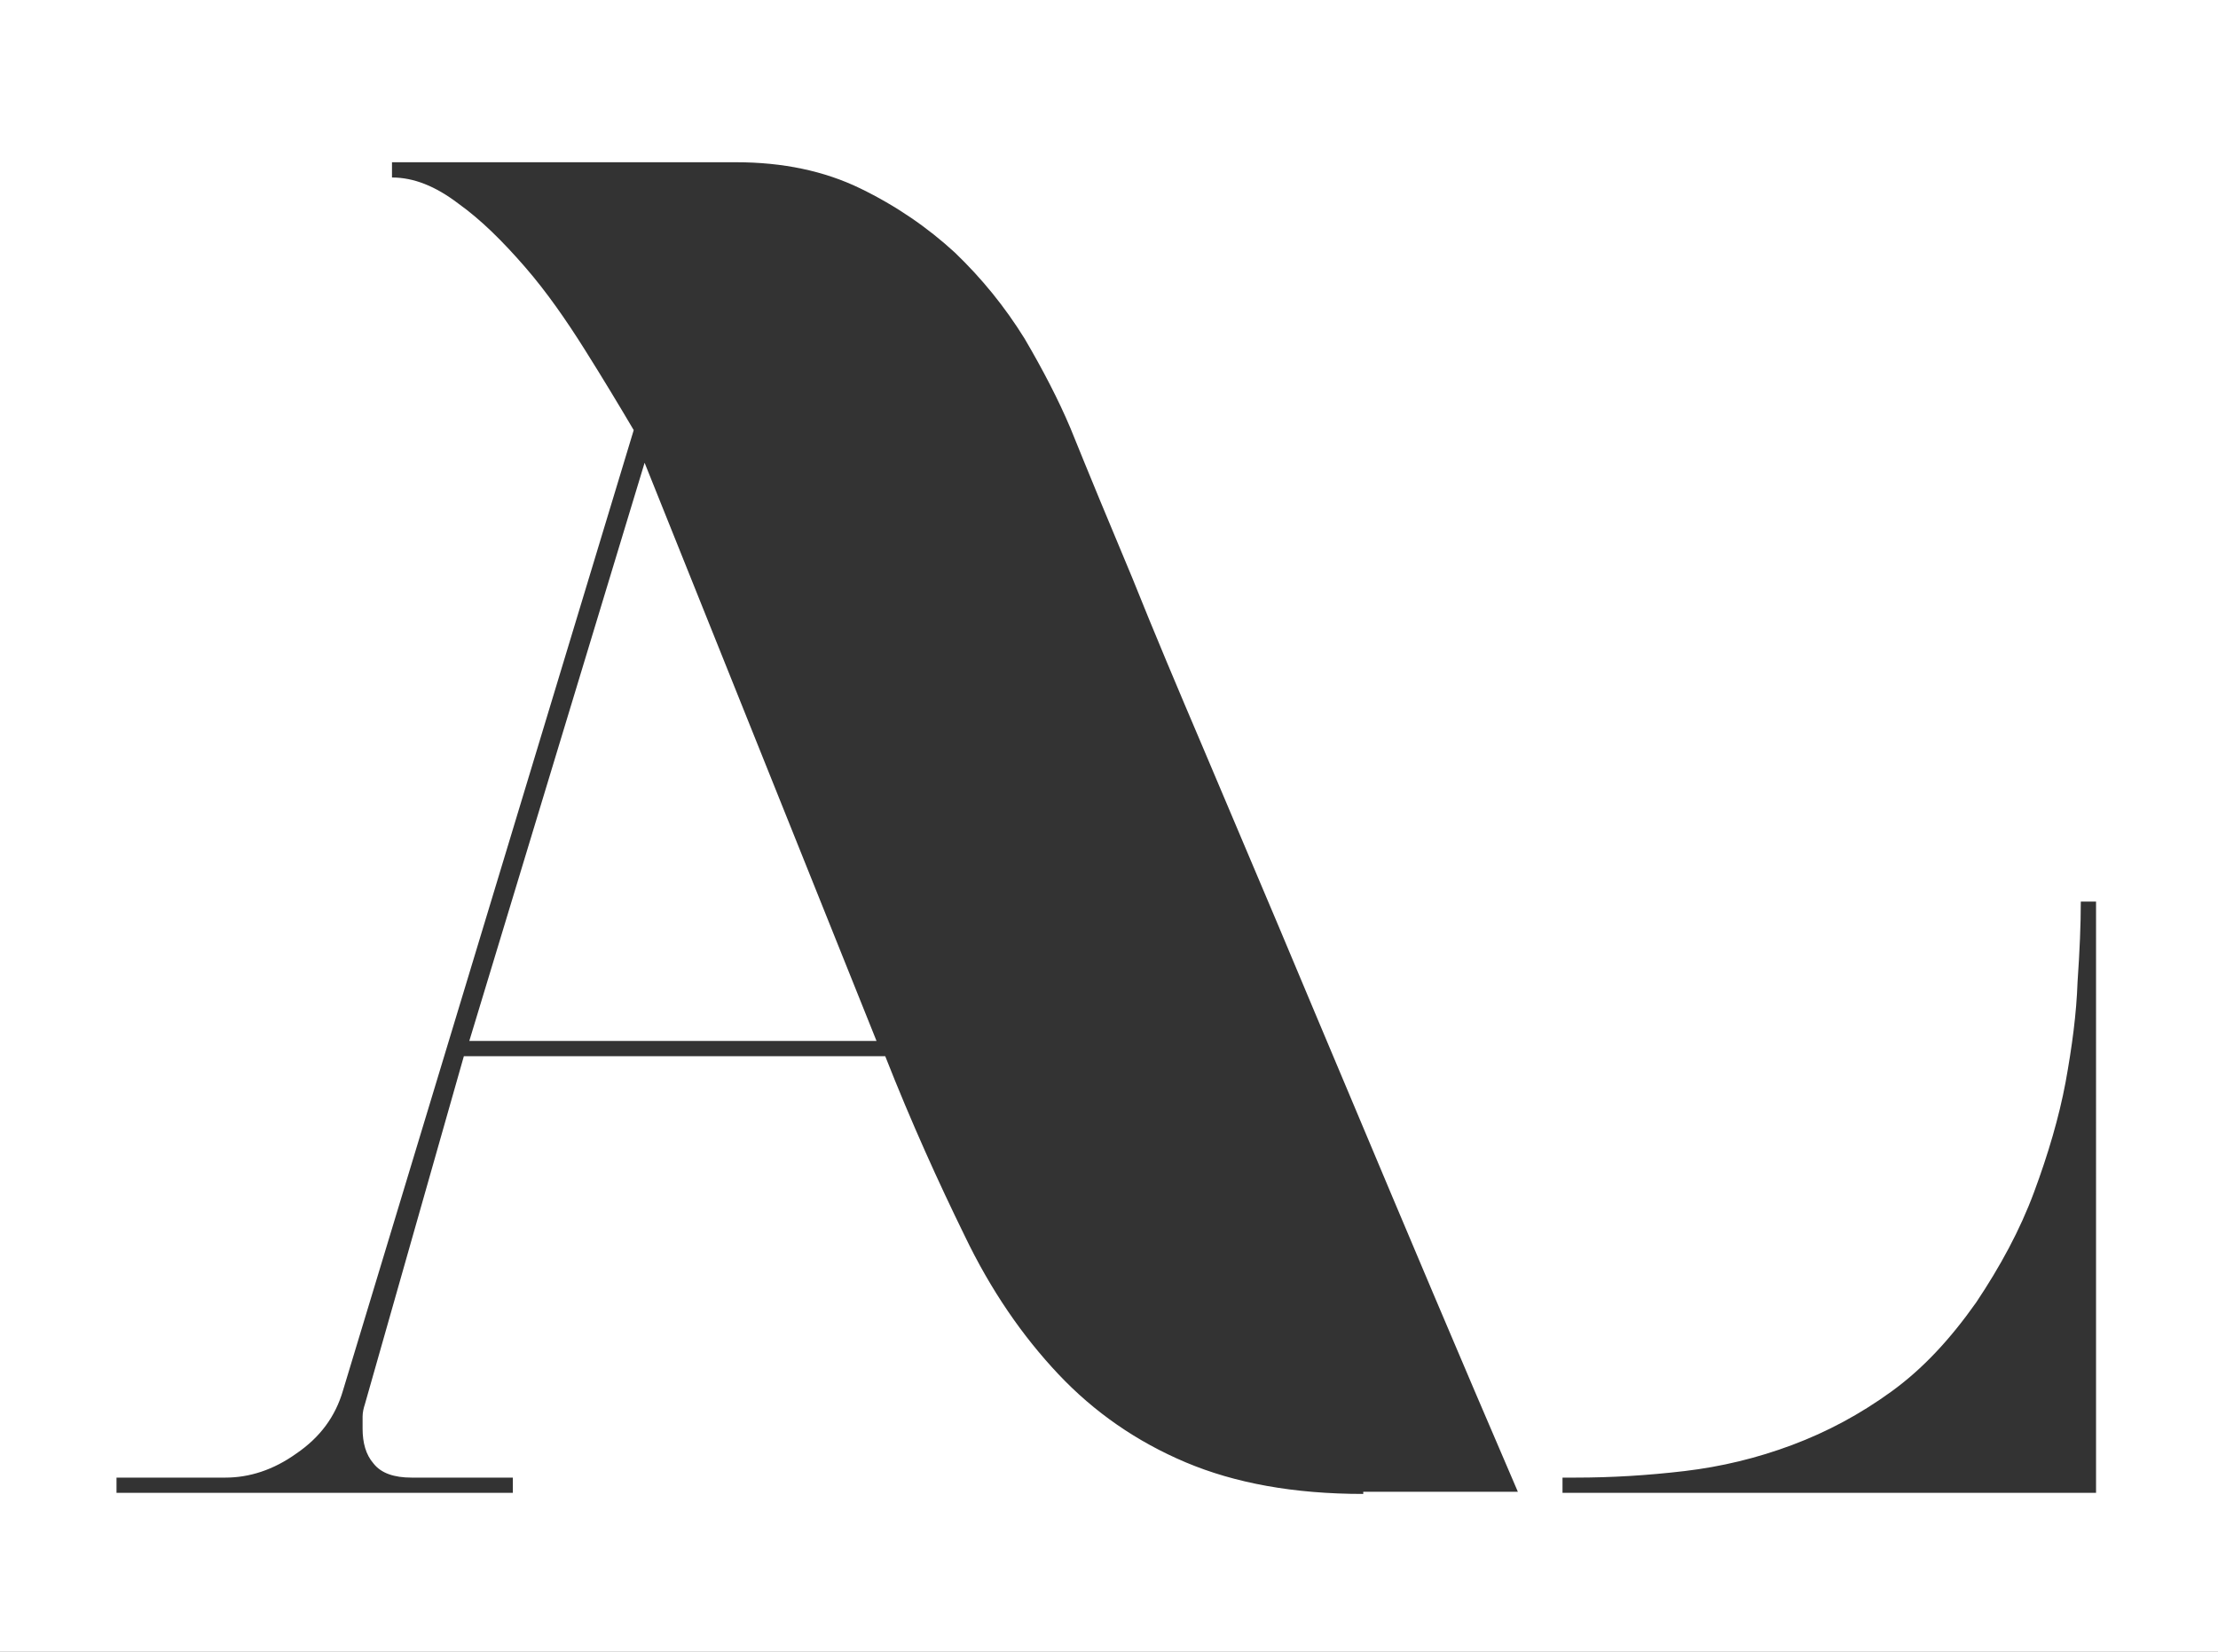 <?xml version="1.0" encoding="utf-8"?>
<!-- Generator: Adobe Illustrator 21.0.0, SVG Export Plug-In . SVG Version: 6.00 Build 0)  -->
<svg version="1.1" id="Capa_1" xmlns="http://www.w3.org/2000/svg" xmlns:xlink="http://www.w3.org/1999/xlink" x="0px" y="0px"
	 viewBox="0 0 203.7 151.7" style="enable-background:new 0 0 203.7 151.7;" xml:space="preserve">
<rect x="0" y="0" width="203.7" height="151.7" fill="#333333" stroke="none"/>
<style type="text/css">
	.st0{fill:#FFFFFF;}
</style>
<g>
	<polygon class="st0" points="43.1,95.6 80.5,95.6 59.2,42.5 	"/>
	<path class="st0" d="M0,0v151.7h203.7V0H0z M125.2,137.2c-6.4,0-11.8-1-16.3-2.9c-4.5-1.9-8.4-4.6-11.7-8.1
		c-3.3-3.5-6.2-7.7-8.6-12.7c-2.4-4.9-4.9-10.4-7.3-16.5H42.6l-9.1,32c-0.1,0.3-0.2,0.7-0.2,1.1c0,0.4,0,0.8,0,1.1
		c0,1.3,0.3,2.4,1,3.2c0.7,0.9,1.9,1.3,3.5,1.3h9.3v1.4H10.7v-1.4h10c2.2,0,4.4-0.7,6.5-2.2c2.2-1.5,3.6-3.4,4.3-5.8l26.7-88.2
		c-1.3-2.2-2.8-4.7-4.5-7.4c-1.7-2.7-3.5-5.3-5.5-7.6c-2-2.3-4-4.3-6.1-5.8C40,17.1,38,16.3,36,16.3v-1.4h31.6
		c4.3,0,8.1,0.8,11.4,2.4c3.3,1.6,6.2,3.6,8.7,5.9c2.5,2.4,4.6,5,6.4,7.9c1.7,2.9,3.1,5.6,4.2,8.2c1.7,4.2,3.6,8.8,5.7,13.8
		c2,5,4.2,10.2,6.5,15.6c2.3,5.4,4.6,10.9,6.9,16.3c2.3,5.5,4.5,10.7,6.6,15.7c5,11.9,10.1,24,15.4,36.3H125.2z M192.4,137.1h-48.9
		c0-0.5,0-0.9,0-1.4h1.2c3.3,0,6.6-0.2,10-0.6c3.4-0.4,6.7-1.2,9.9-2.4c3.2-1.2,6.2-2.8,9.1-4.9c2.9-2.1,5.4-4.8,7.8-8.2
		c2.2-3.3,4-6.6,5.3-10.1c1.3-3.5,2.3-6.9,2.9-10.1c0.6-3.3,1-6.3,1.1-9.2c0.2-2.9,0.3-5.3,0.3-7.4h1.4V137.1z"/>
</g>
</svg>
